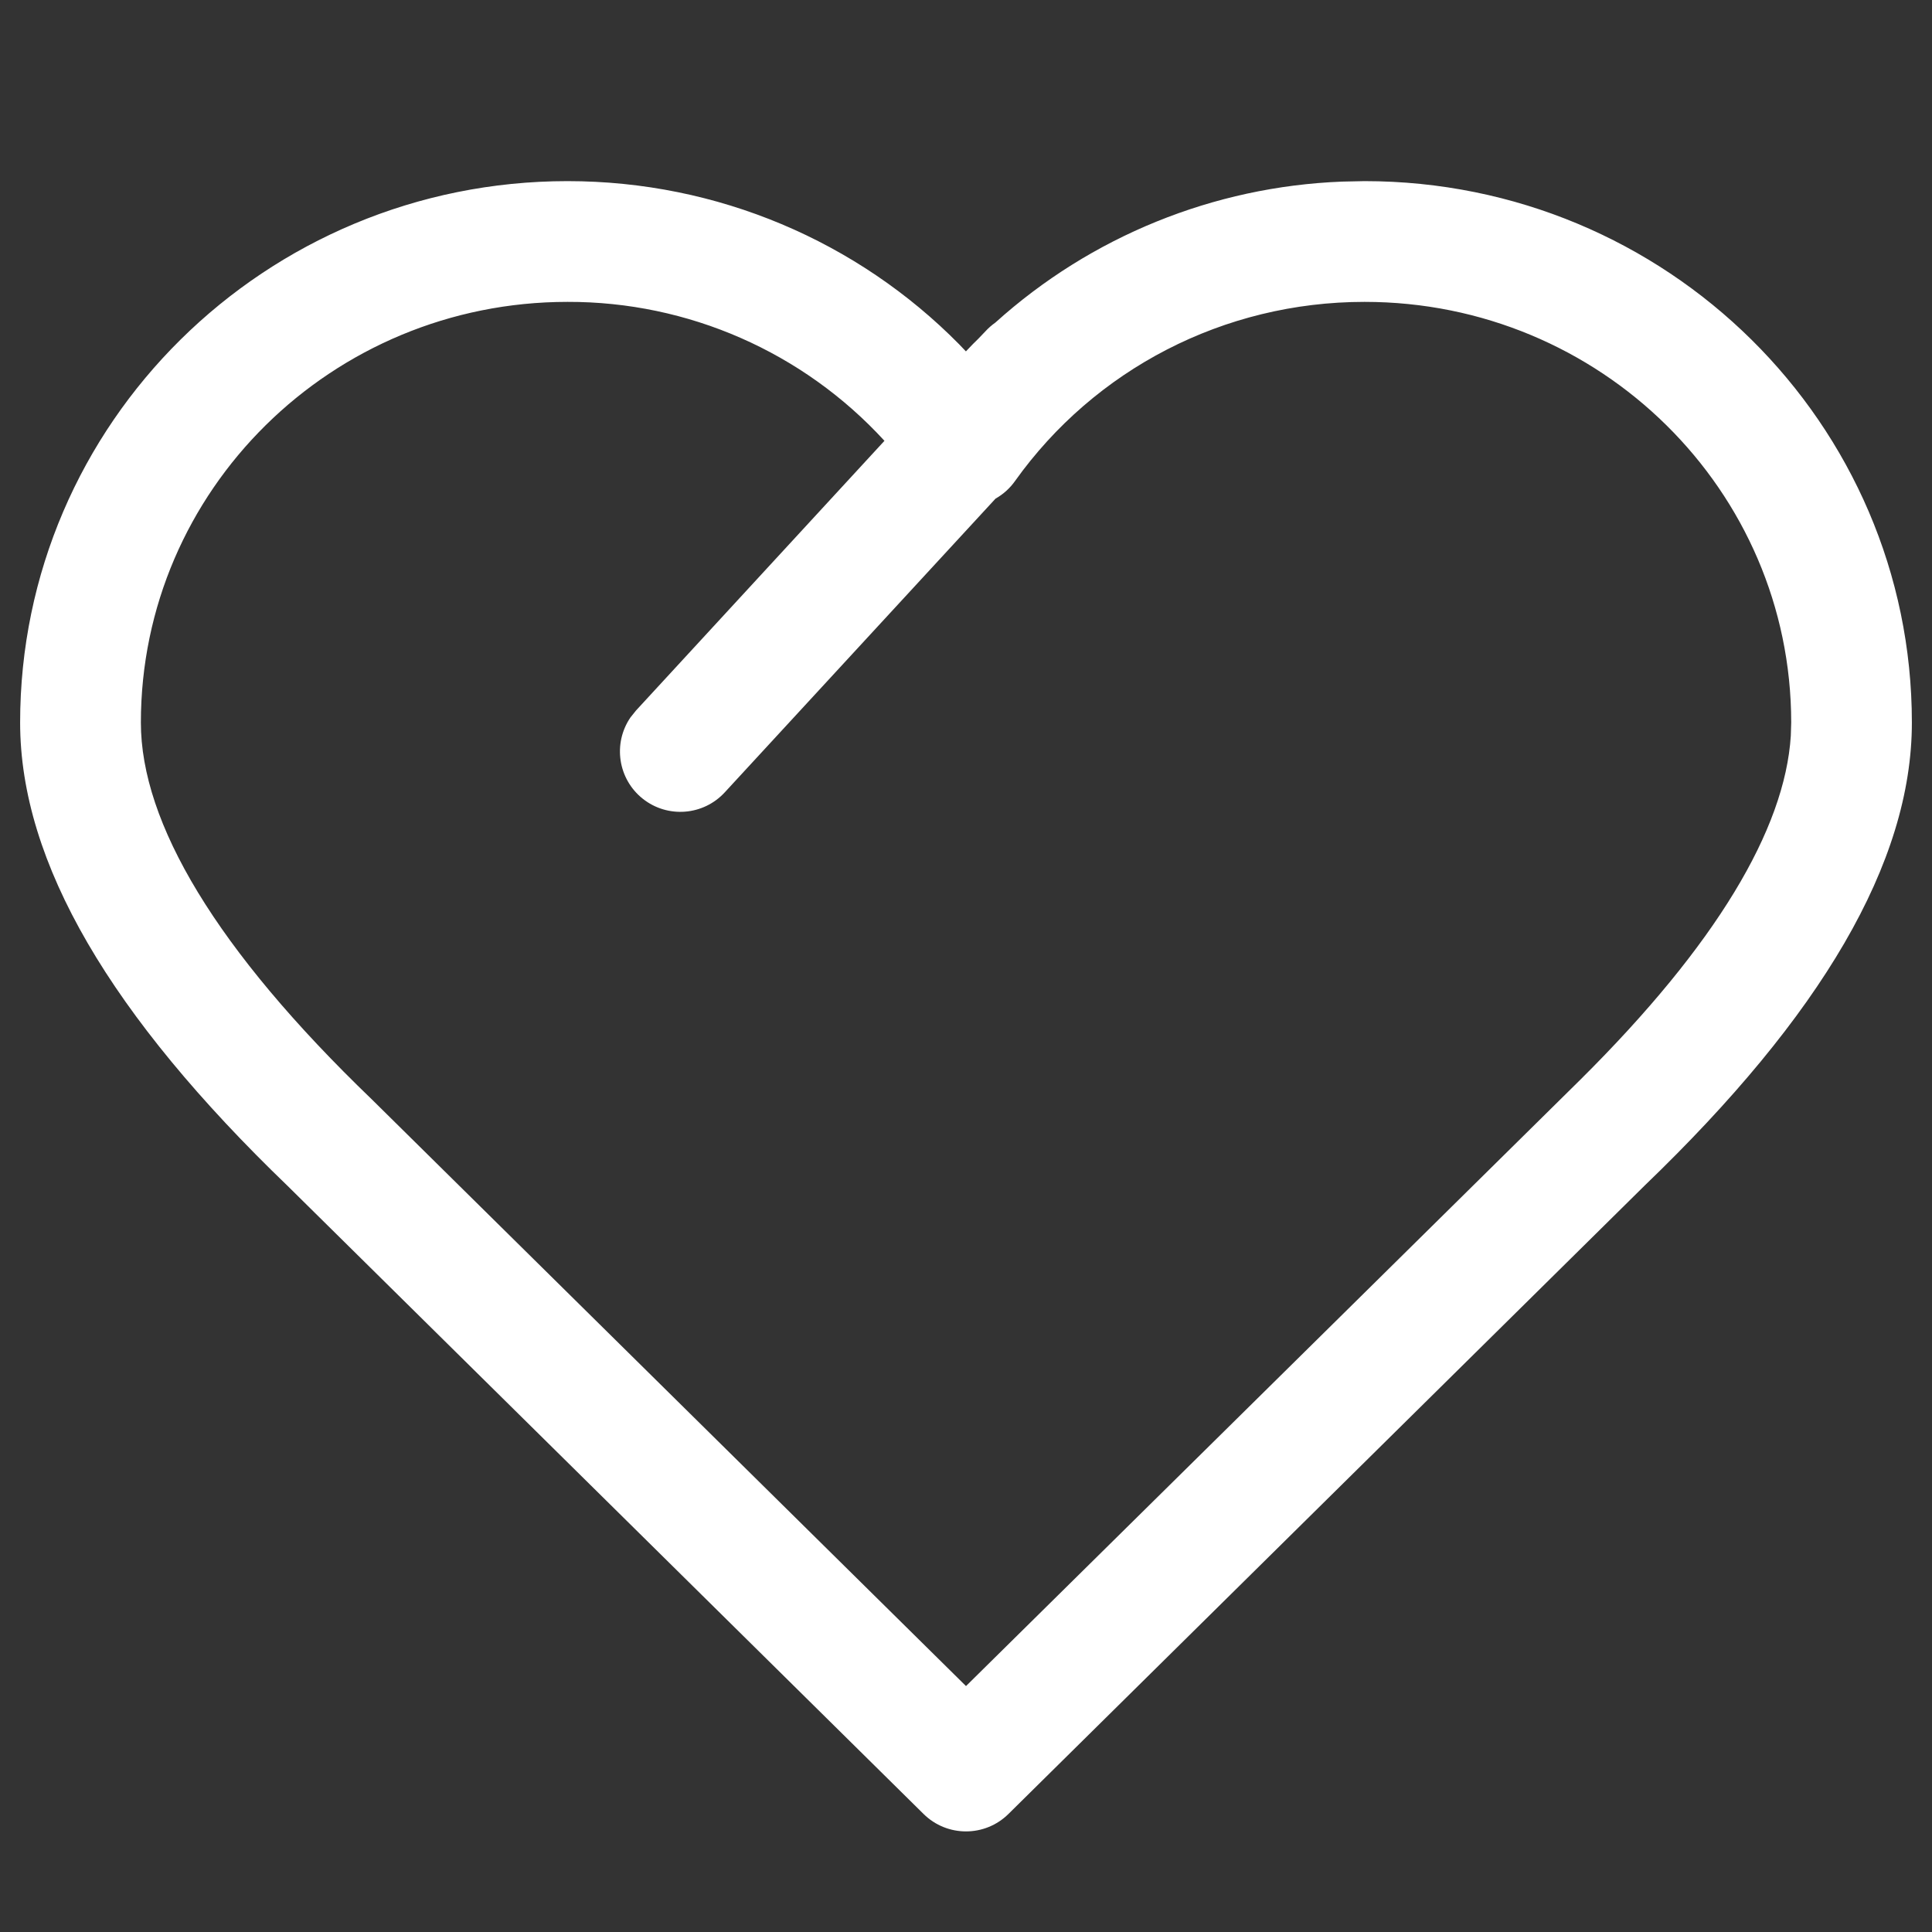 <?xml version="1.0" encoding="UTF-8"?>
<svg width="48px" height="48px" viewBox="0 0 48 48" version="1.1" xmlns="http://www.w3.org/2000/svg" xmlns:xlink="http://www.w3.org/1999/xlink">
    <rect x="0" y="0" width="48" height="48" fill="#333333" stroke="none"/>
    <!-- Generator: Sketch 63.1 (92452) - https://sketch.com -->
    <title>矩形</title>
    <desc>Created with Sketch.</desc>
    <g id="技联在线3" stroke="none" stroke-width="1" fill="none" fill-rule="evenodd">
        <g id="1首页" transform="translate(-935, -844)" fill-rule="nonzero">
            <g id="服务备份-3" transform="translate(935, 844)">
                <rect id="矩形" fill="#000000" opacity="0" x="0" y="0" width="48" height="48"></rect>
                <path d="M33.9,4.5 C41.406,4.5 47.5,10.52 47.5,17.952 C47.5,21.438 45.24,25.244 40.864,29.452 L25.054,45.068 C24.47,45.645 23.53,45.645 22.946,45.068 L7.148,29.466 C2.76,25.242 0.5,21.438 0.5,17.952 C0.5,10.518 6.594,4.5 14.1,4.5 C17.83,4.5 21.308,5.998 23.828,8.552 L23.998,8.73 L24.17,8.55 C24.215,8.505 24.26,8.46 24.306,8.416 L24.48,8.234 C24.555,8.152 24.639,8.078 24.73,8.014 C27.102,5.875 30.15,4.636 33.342,4.512 L33.9,4.5 Z M33.9,7.5 C30.402,7.5 27.196,9.18 25.22,11.948 C25.093,12.129 24.927,12.279 24.734,12.388 L18.008,19.684 C17.476,20.264 16.587,20.334 15.97,19.845 C15.354,19.356 15.22,18.474 15.664,17.824 L15.802,17.652 L21.974,10.952 C19.952,8.745 17.093,7.492 14.1,7.5 C8.24,7.5 3.5,12.184 3.5,17.952 C3.5,20.442 5.368,23.592 9.242,27.318 L24,41.89 L39.264,26.824 C42.632,23.48 44.344,20.606 44.492,18.282 L44.502,17.952 C44.502,12.184 39.762,7.5 33.902,7.5 L33.9,7.5 Z" id="形状" fill="#FFFFFF"></path>
            </g>
        </g>
    </g>
</svg>